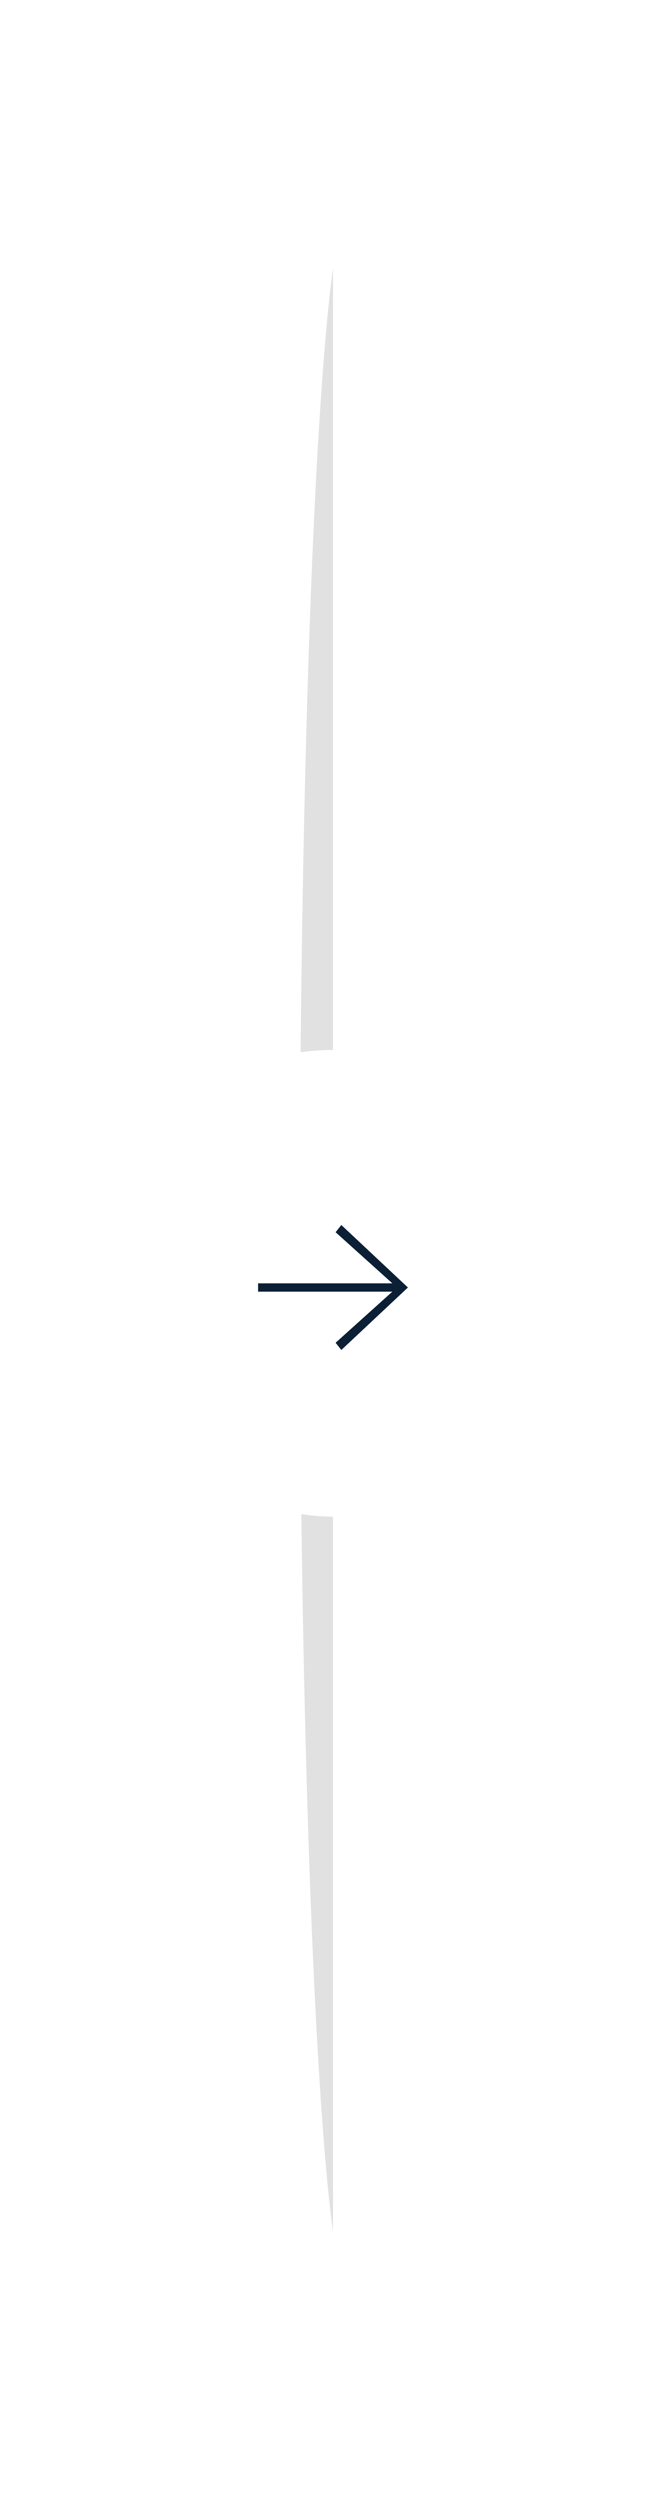 <svg width="80" height="300" viewBox="0 0 80 300" fill="none" xmlns="http://www.w3.org/2000/svg">
<g filter="url(#filter0_f)">
<ellipse cx="42" cy="150" rx="6" ry="125" transform="rotate(-180 42 150)" fill="black" fill-opacity="0.12"/>
</g>
<rect x="64" y="300" width="24" height="300" transform="rotate(-180 64 300)" fill="white"/>
<g filter="url(#filter1_d)">
<rect x="12" y="122" width="56" height="56" rx="28" fill="white"/>
<path d="M47.127 150L40.312 143.868L41 143L49 150.5L41 158L40.312 157.132L47.127 151L31 151L31 150L47.127 150Z" fill="#0B1F35"/>
</g>
<defs>
<filter id="filter0_f" x="24" y="13" width="36" height="274" filterUnits="userSpaceOnUse" color-interpolation-filters="sRGB">
<feFlood flood-opacity="0" result="BackgroundImageFix"/>
<feBlend mode="normal" in="SourceGraphic" in2="BackgroundImageFix" result="shape"/>
<feGaussianBlur stdDeviation="6" result="effect1_foregroundBlur"/>
</filter>
<filter id="filter1_d" x="0" y="114" width="80" height="80" filterUnits="userSpaceOnUse" color-interpolation-filters="sRGB">
<feFlood flood-opacity="0" result="BackgroundImageFix"/>
<feColorMatrix in="SourceAlpha" type="matrix" values="0 0 0 0 0 0 0 0 0 0 0 0 0 0 0 0 0 0 127 0"/>
<feOffset dy="4"/>
<feGaussianBlur stdDeviation="6"/>
<feColorMatrix type="matrix" values="0 0 0 0 0 0 0 0 0 0 0 0 0 0 0 0 0 0 0.12 0"/>
<feBlend mode="normal" in2="BackgroundImageFix" result="effect1_dropShadow"/>
<feBlend mode="normal" in="SourceGraphic" in2="effect1_dropShadow" result="shape"/>
</filter>
</defs>
</svg>
